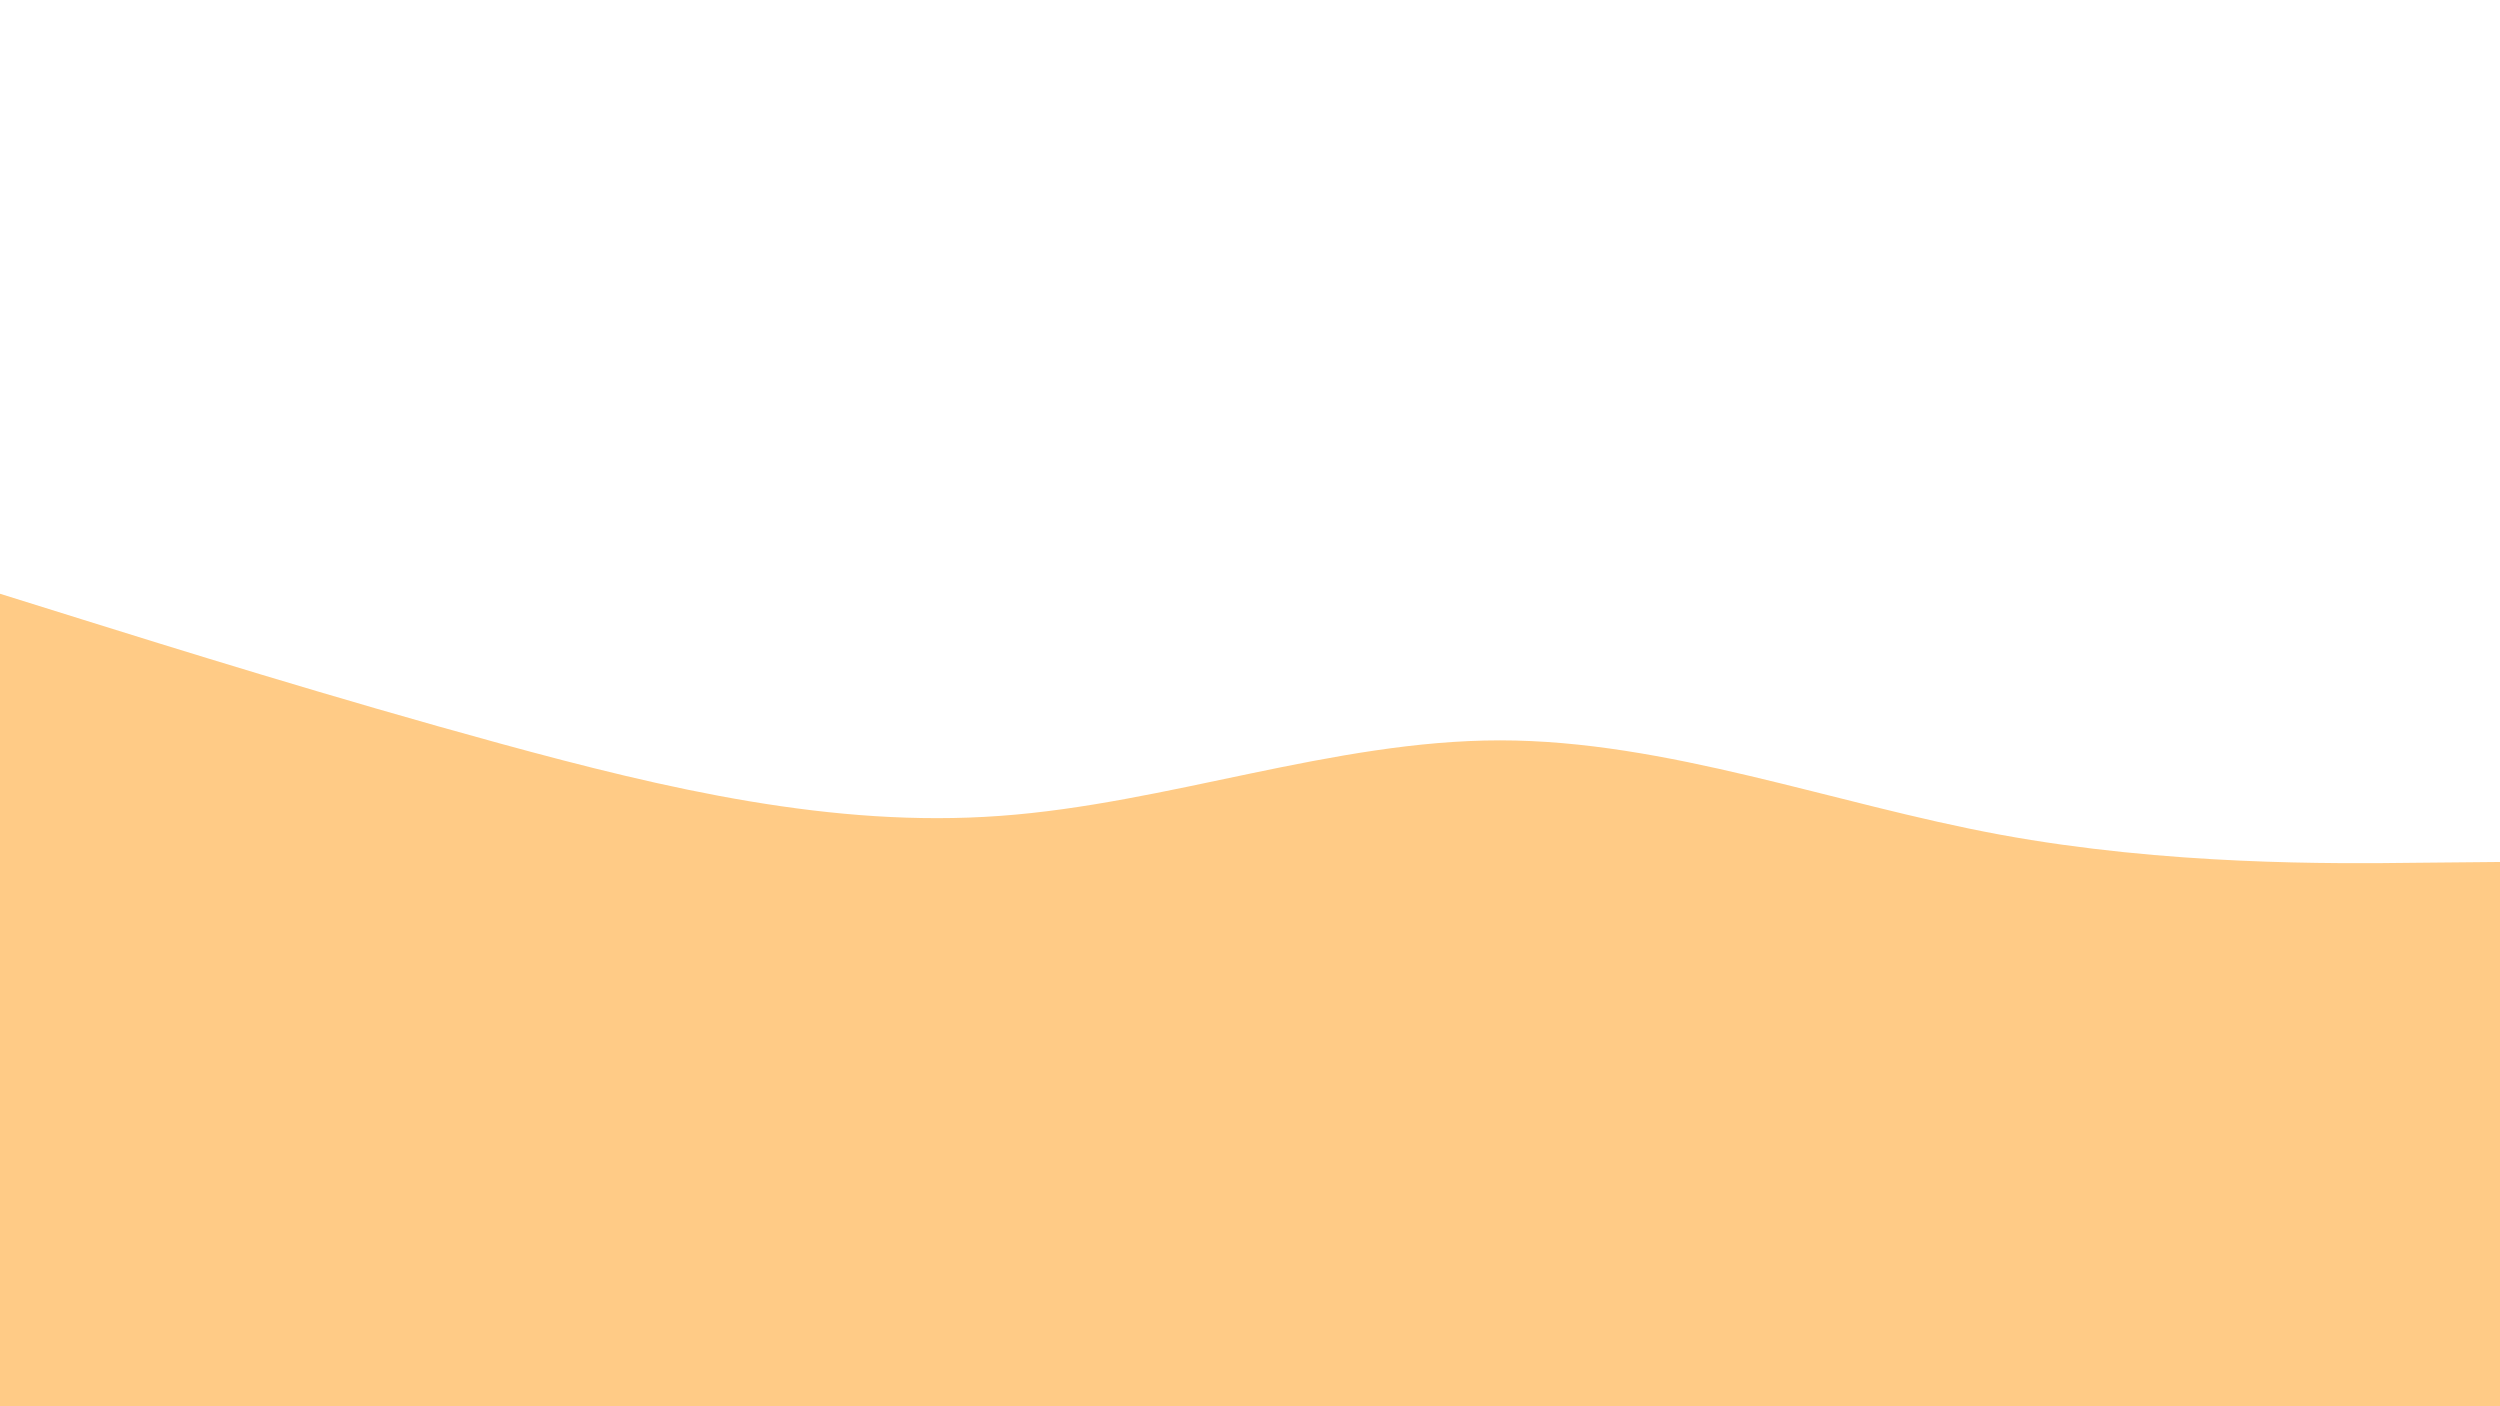 <svg id="visual" viewBox="0 0 960 540" width="960" height="540" xmlns="http://www.w3.org/2000/svg" xmlns:xlink="http://www.w3.org/1999/xlink" version="1.1"><path d="M0 228L32 238C64 248 128 268 192 285.5C256 303 320 318 384 313.3C448 308.7 512 284.3 576 284.3C640 284.3 704 308.7 768 320.5C832 332.3 896 331.7 928 331.3L960 331L960 541L928 541C896 541 832 541 768 541C704 541 640 541 576 541C512 541 448 541 384 541C320 541 256 541 192 541C128 541 64 541 32 541L0 541Z" fill="#ffcb86" stroke-linecap="round" stroke-linejoin="miter"></path></svg>